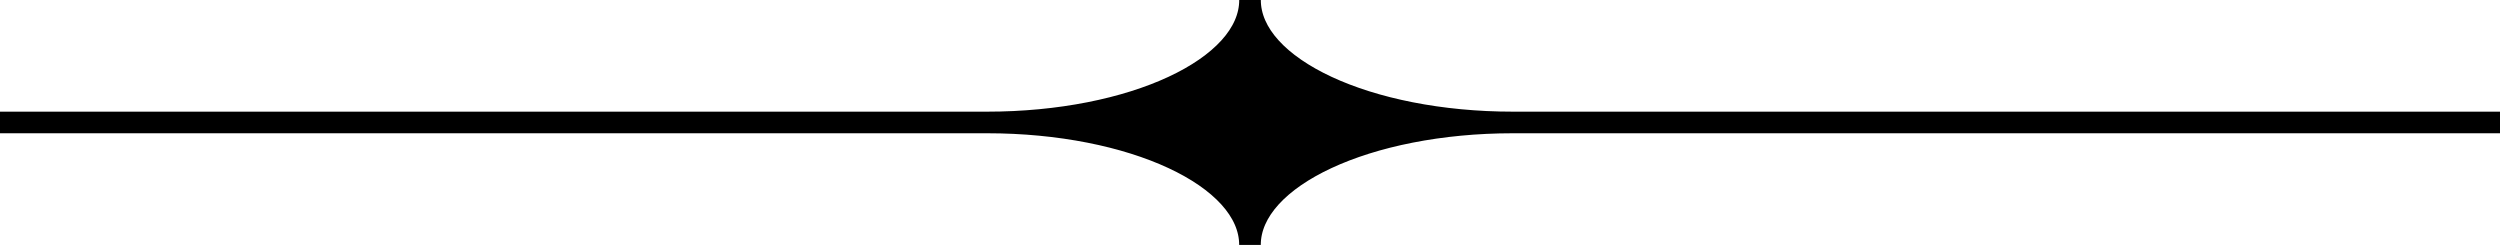 <?xml version="1.0" encoding="iso-8859-1"?>
<!-- Generator: Adobe Illustrator 12.0.0, SVG Export Plug-In . SVG Version: 6.00 Build 51448)  -->
<!DOCTYPE svg PUBLIC "-//W3C//DTD SVG 1.1//EN" "http://www.w3.org/Graphics/SVG/1.1/DTD/svg11.dtd">
<svg  version="1.1" id="Layer_1" xmlns="http://www.w3.org/2000/svg" xmlns:xlink="http://www.w3.org/1999/xlink" width="57.875" height="5.67"
	 viewBox="0 0 57.875 5.67" style="overflow:visible;enable-background:new 0 0 57.875 5.67;" xml:space="preserve">
<path style="stroke:#000000;stroke-width:0.5;" d="M57.875,2.835H35.023c-3.363,0-6.086,1.267-6.086,2.835
	c0-1.568-2.723-2.835-6.086-2.835H0h22.852c3.363,0,6.086-1.268,6.086-2.835c0,1.567,2.723,2.835,6.086,2.835H57.875z"/>
</svg>

